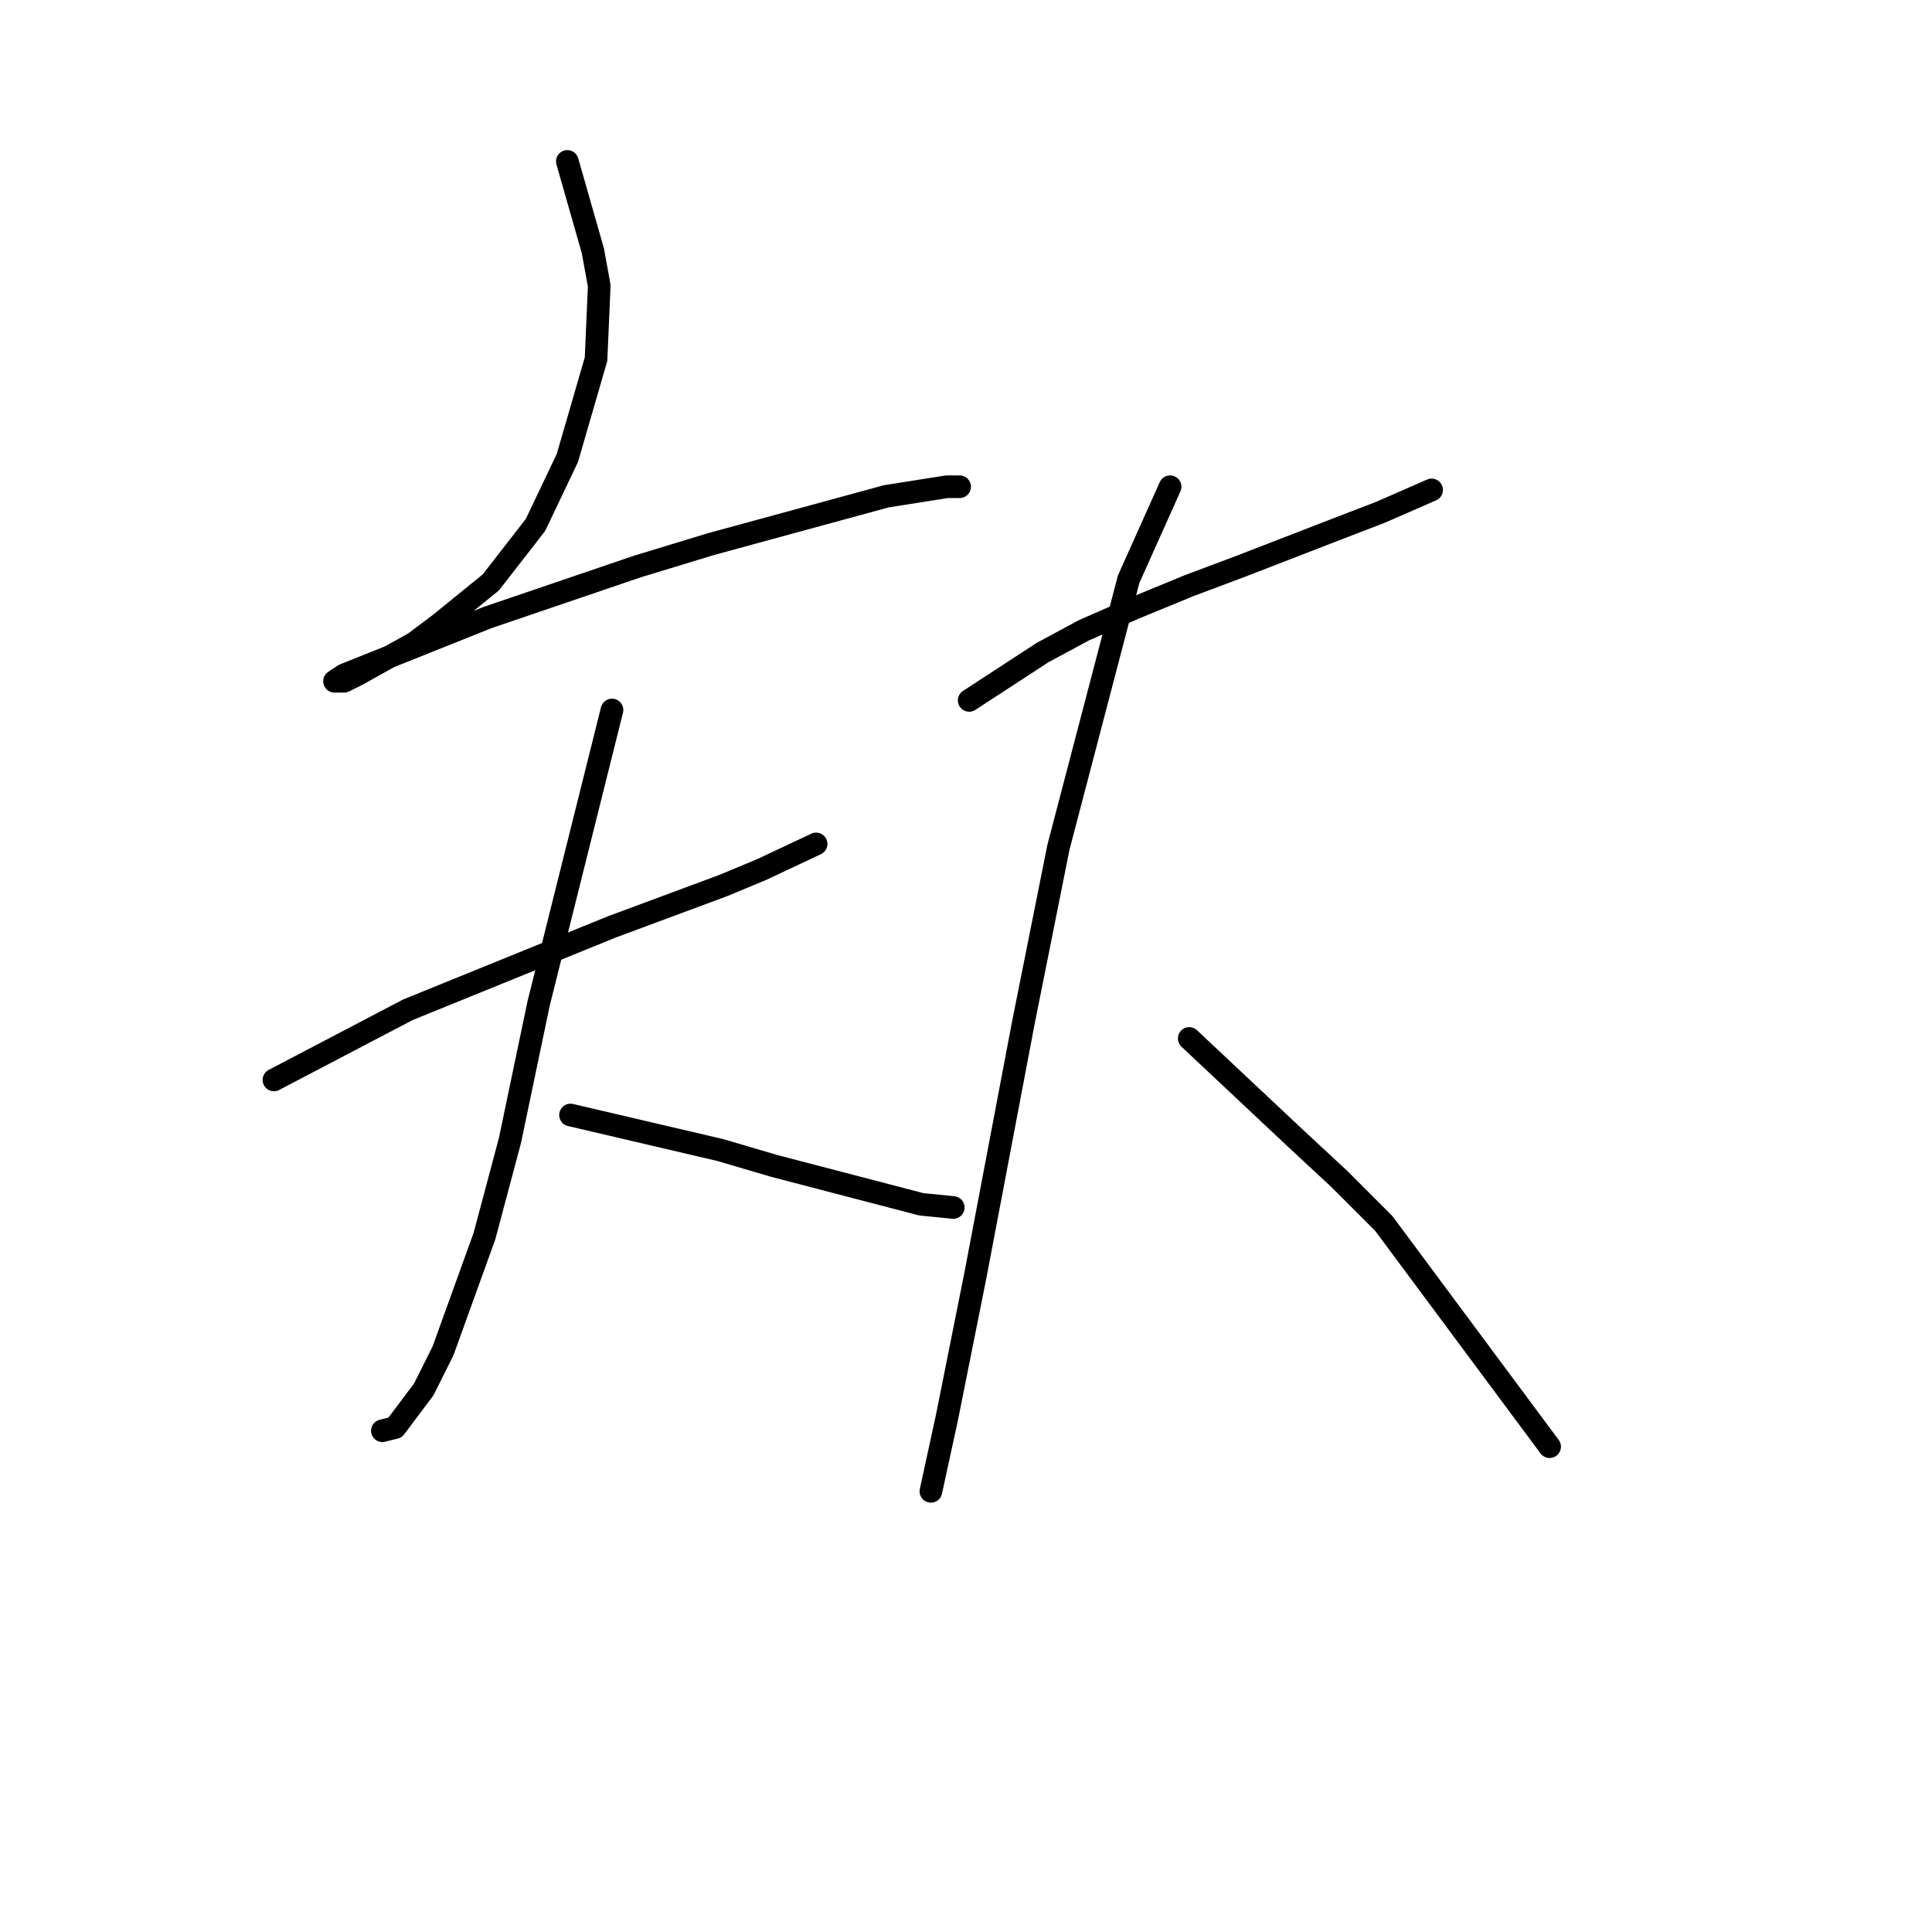<?xml version="1.0" standalone="no"?>
    <svg width="256" height="256" xmlns="http://www.w3.org/2000/svg" version="1.1">
    <polyline stroke="black" stroke-width="3" stroke-linecap="round" fill="transparent" stroke-linejoin="round" points="75.176 21.391 78.557 33.224 79.402 37.872 78.979 47.592 75.176 60.692 70.95 69.566 65.034 77.173 58.273 82.666 54.892 85.202 47.286 89.428 45.595 90.273 44.327 90.273 45.595 89.428 64.612 81.821 84.473 75.06 94.192 72.102 117.435 65.763 125.464 64.495 127.154 64.495 127.154 64.495 " />
        <polyline stroke="black" stroke-width="3" stroke-linecap="round" fill="transparent" stroke-linejoin="round" points="36.298 143.096 54.047 133.799 81.092 122.812 95.883 117.318 100.954 115.205 108.138 111.825 108.138 111.825 " />
        <polyline stroke="black" stroke-width="3" stroke-linecap="round" fill="transparent" stroke-linejoin="round" points="81.092 94.076 71.373 132.954 67.57 151.125 64.189 163.803 58.695 179.016 56.16 184.087 52.357 189.158 50.666 189.58 50.666 189.58 " />
        <polyline stroke="black" stroke-width="3" stroke-linecap="round" fill="transparent" stroke-linejoin="round" points="75.599 147.744 95.46 152.393 102.644 154.506 122.083 159.577 126.309 159.999 126.309 159.999 " />
        <polyline stroke="black" stroke-width="3" stroke-linecap="round" fill="transparent" stroke-linejoin="round" points="128.422 92.808 138.141 86.469 143.635 83.511 150.396 80.553 157.58 77.595 164.342 75.06 177.442 69.989 182.935 67.876 189.697 64.918 189.697 64.918 " />
        <polyline stroke="black" stroke-width="3" stroke-linecap="round" fill="transparent" stroke-linejoin="round" points="155.045 64.495 149.551 76.75 140.254 112.247 135.606 135.489 129.267 168.874 125.464 187.89 123.351 197.609 123.351 197.609 " />
        <polyline stroke="black" stroke-width="3" stroke-linecap="round" fill="transparent" stroke-linejoin="round" points="157.58 137.602 171.526 150.702 177.442 156.196 183.358 162.112 205.332 191.693 205.332 191.693 " />
        </svg>